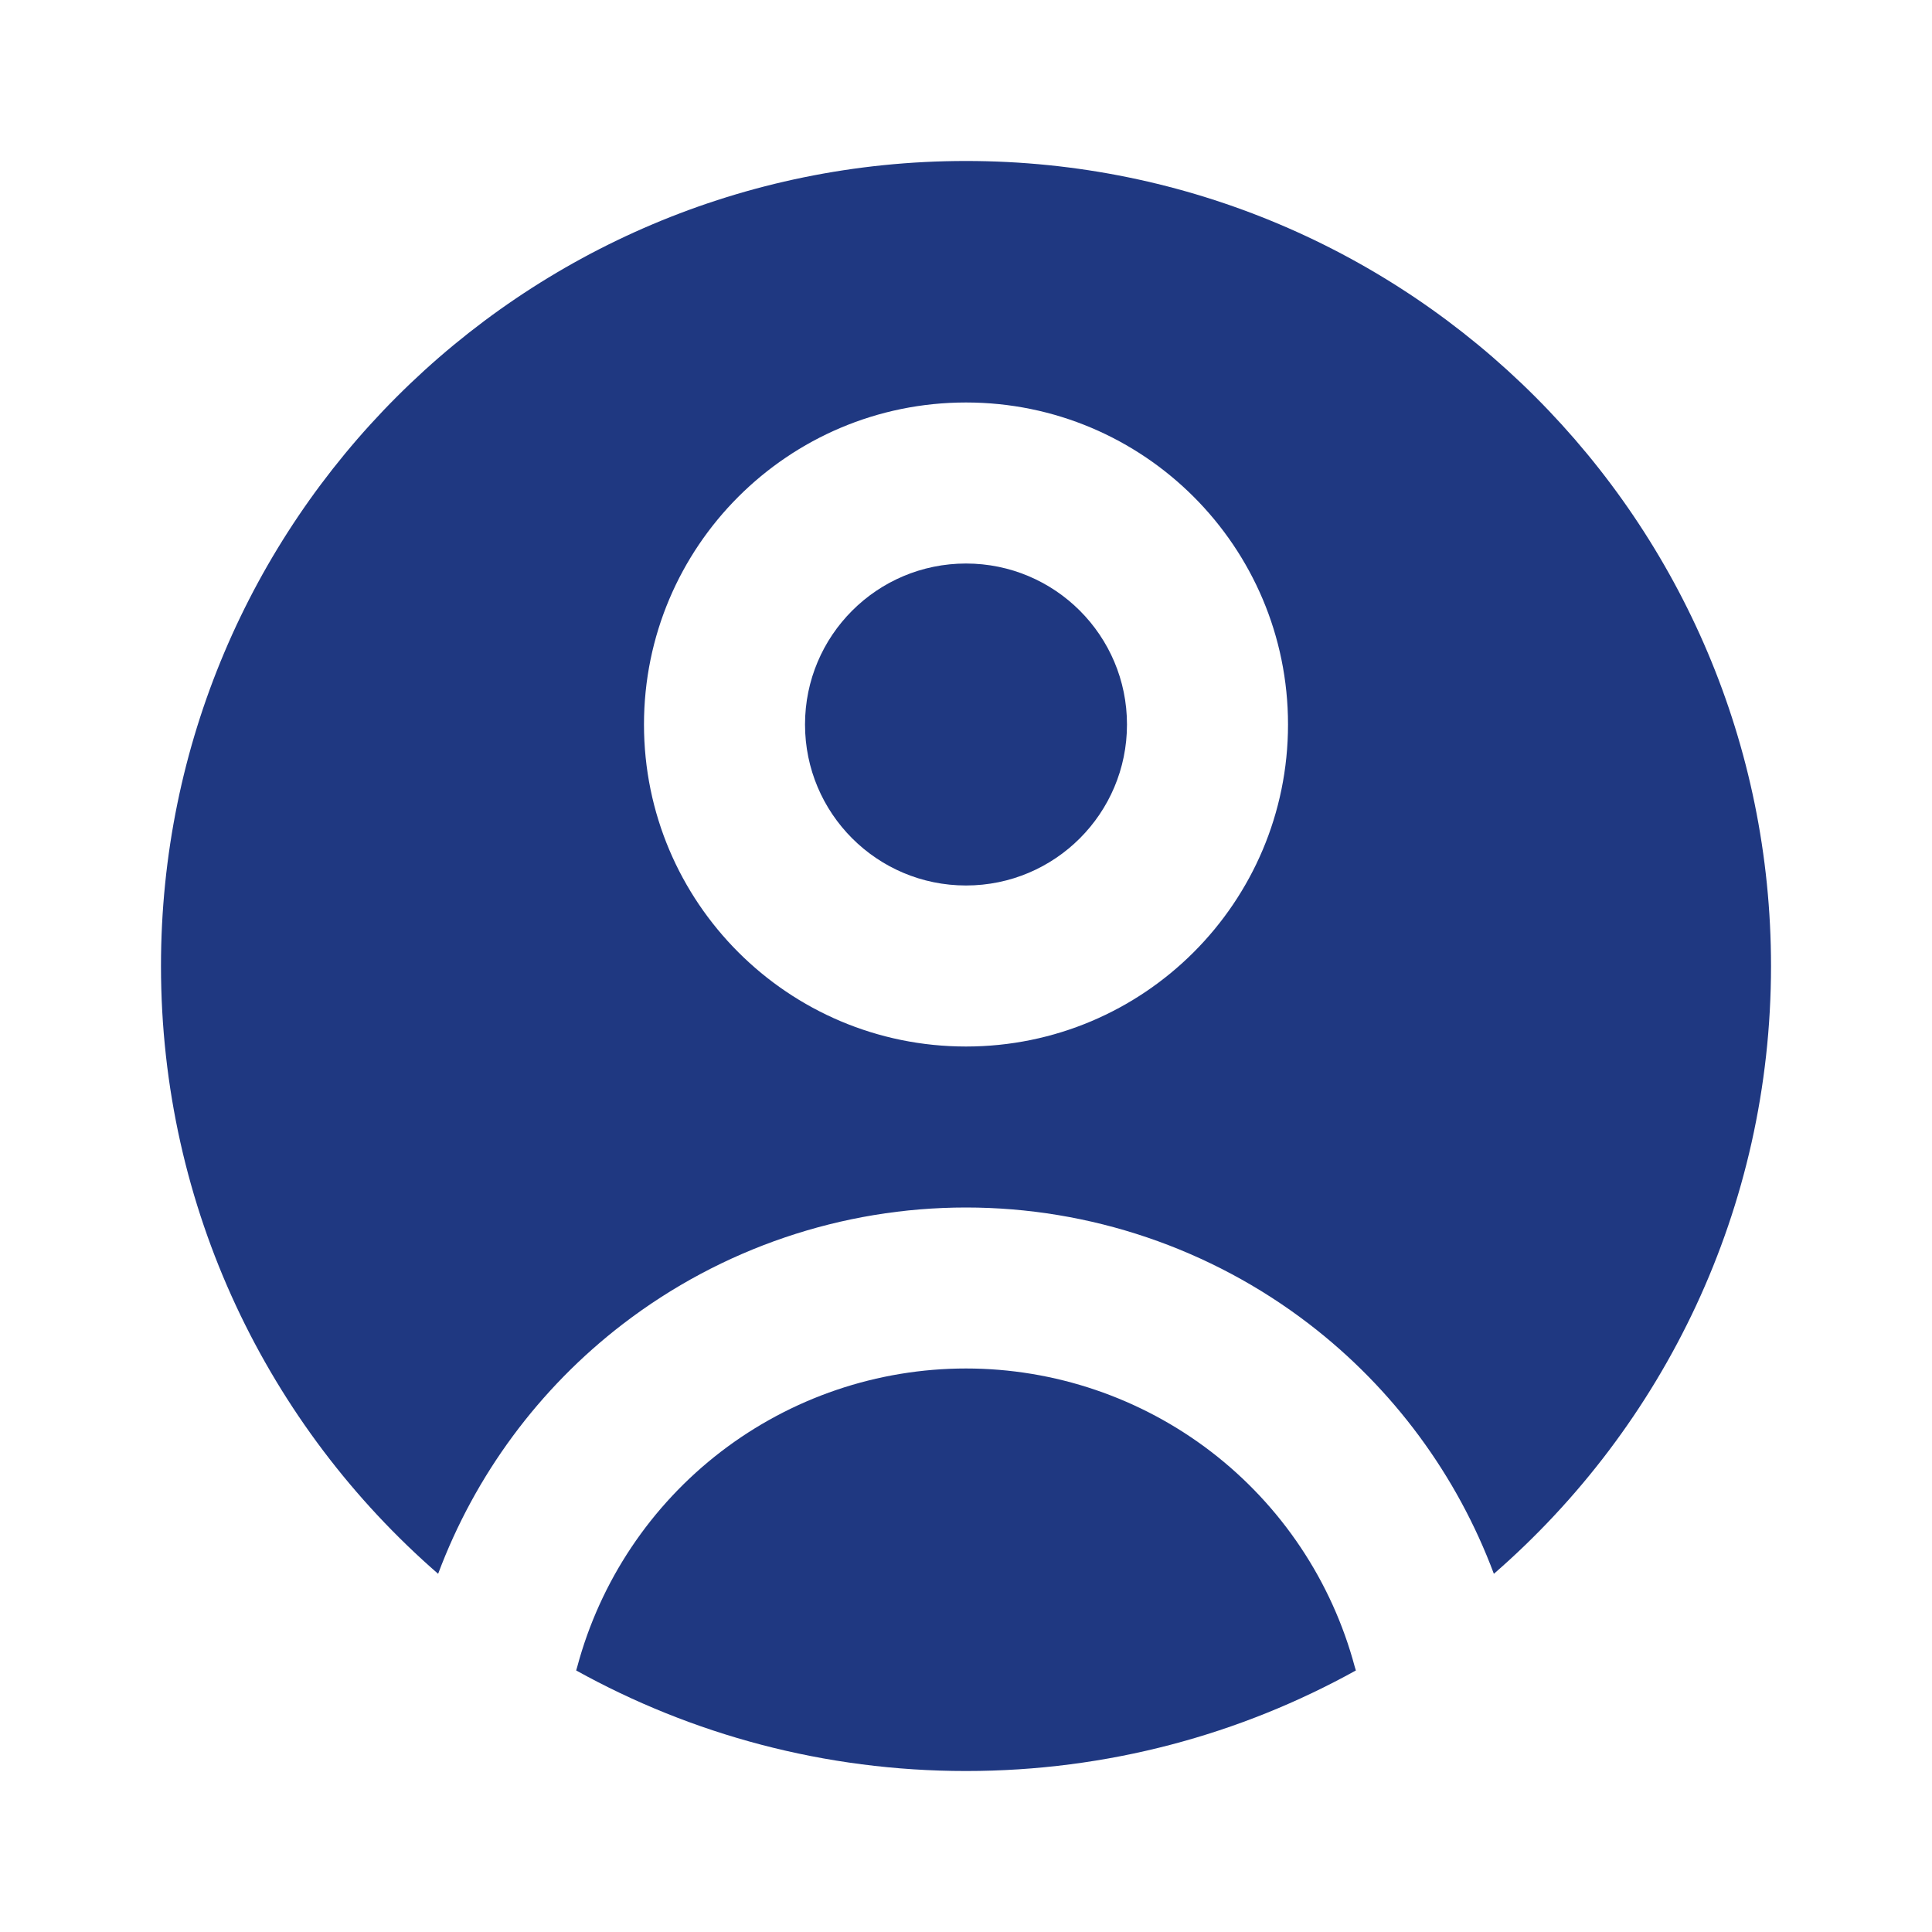 <svg width="40" height="40" viewBox="0 0 40 40" fill="none" xmlns="http://www.w3.org/2000/svg">
<path fill-rule="evenodd" clip-rule="evenodd" d="M3.333 20C3.333 10.795 10.795 3.333 20 3.333C29.205 3.333 36.667 10.795 36.667 20C36.667 25.023 34.444 29.528 30.929 32.584C30.166 30.542 28.843 28.747 27.102 27.411C25.065 25.848 22.568 25 20 25C17.432 25 14.935 25.848 12.898 27.411C11.157 28.747 9.834 30.542 9.071 32.584C5.556 29.528 3.333 25.023 3.333 20ZM28.049 34.51C28.056 34.535 28.064 34.56 28.072 34.585C25.68 35.911 22.928 36.667 20 36.667C17.072 36.667 14.32 35.911 11.929 34.585C11.937 34.56 11.944 34.535 11.951 34.51C12.425 32.738 13.472 31.172 14.927 30.055C16.382 28.939 18.166 28.333 20 28.333C21.834 28.333 23.618 28.939 25.073 30.055C26.528 31.172 27.575 32.738 28.049 34.51ZM16.667 15C16.667 13.159 18.159 11.667 20 11.667C21.841 11.667 23.333 13.159 23.333 15C23.333 16.841 21.841 18.333 20 18.333C18.159 18.333 16.667 16.841 16.667 15ZM20 8.333C16.318 8.333 13.333 11.318 13.333 15C13.333 18.682 16.318 21.667 20 21.667C23.682 21.667 26.667 18.682 26.667 15C26.667 11.318 23.682 8.333 20 8.333Z" fill="#1F3881"/>
</svg>
